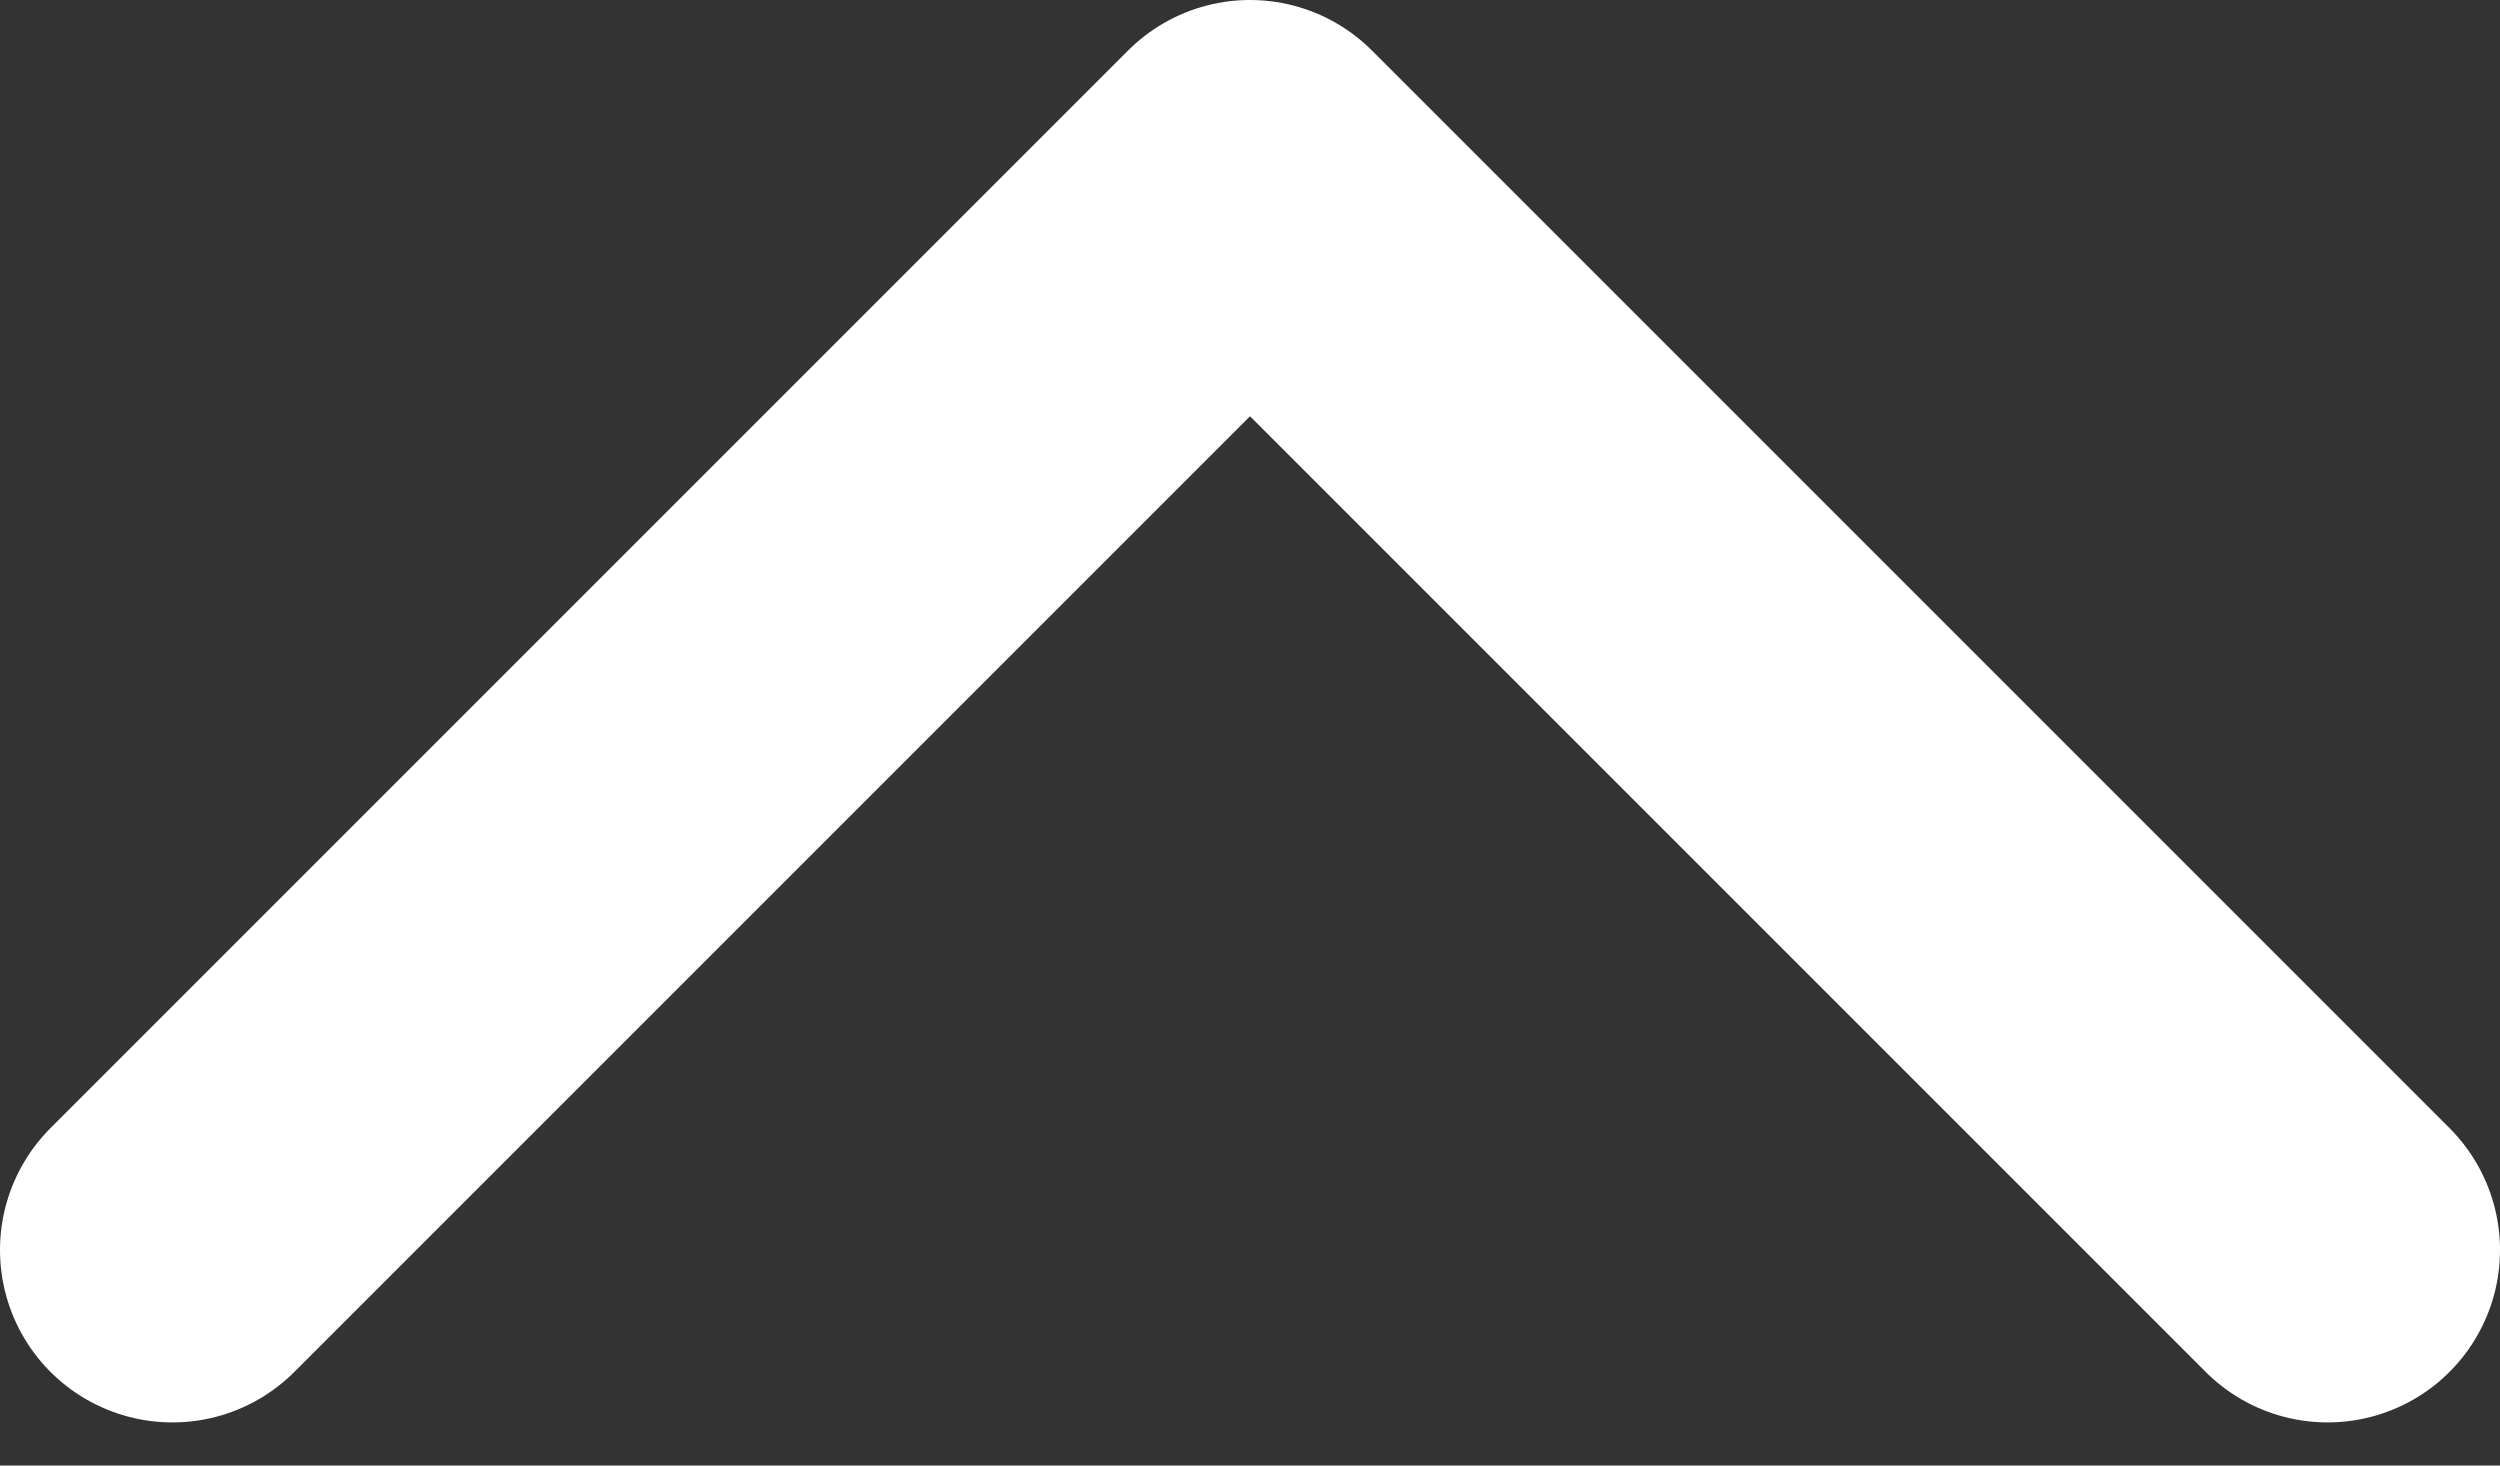 <svg width="29" height="17" fill="none" xmlns="http://www.w3.org/2000/svg"><rect width="100%" height="100%" fill="#333333" stroke="none"/><path d="M2 14.5L14.5 2 27 14.5" stroke="#fff" stroke-width="4" stroke-linecap="round" stroke-linejoin="round"/></svg>